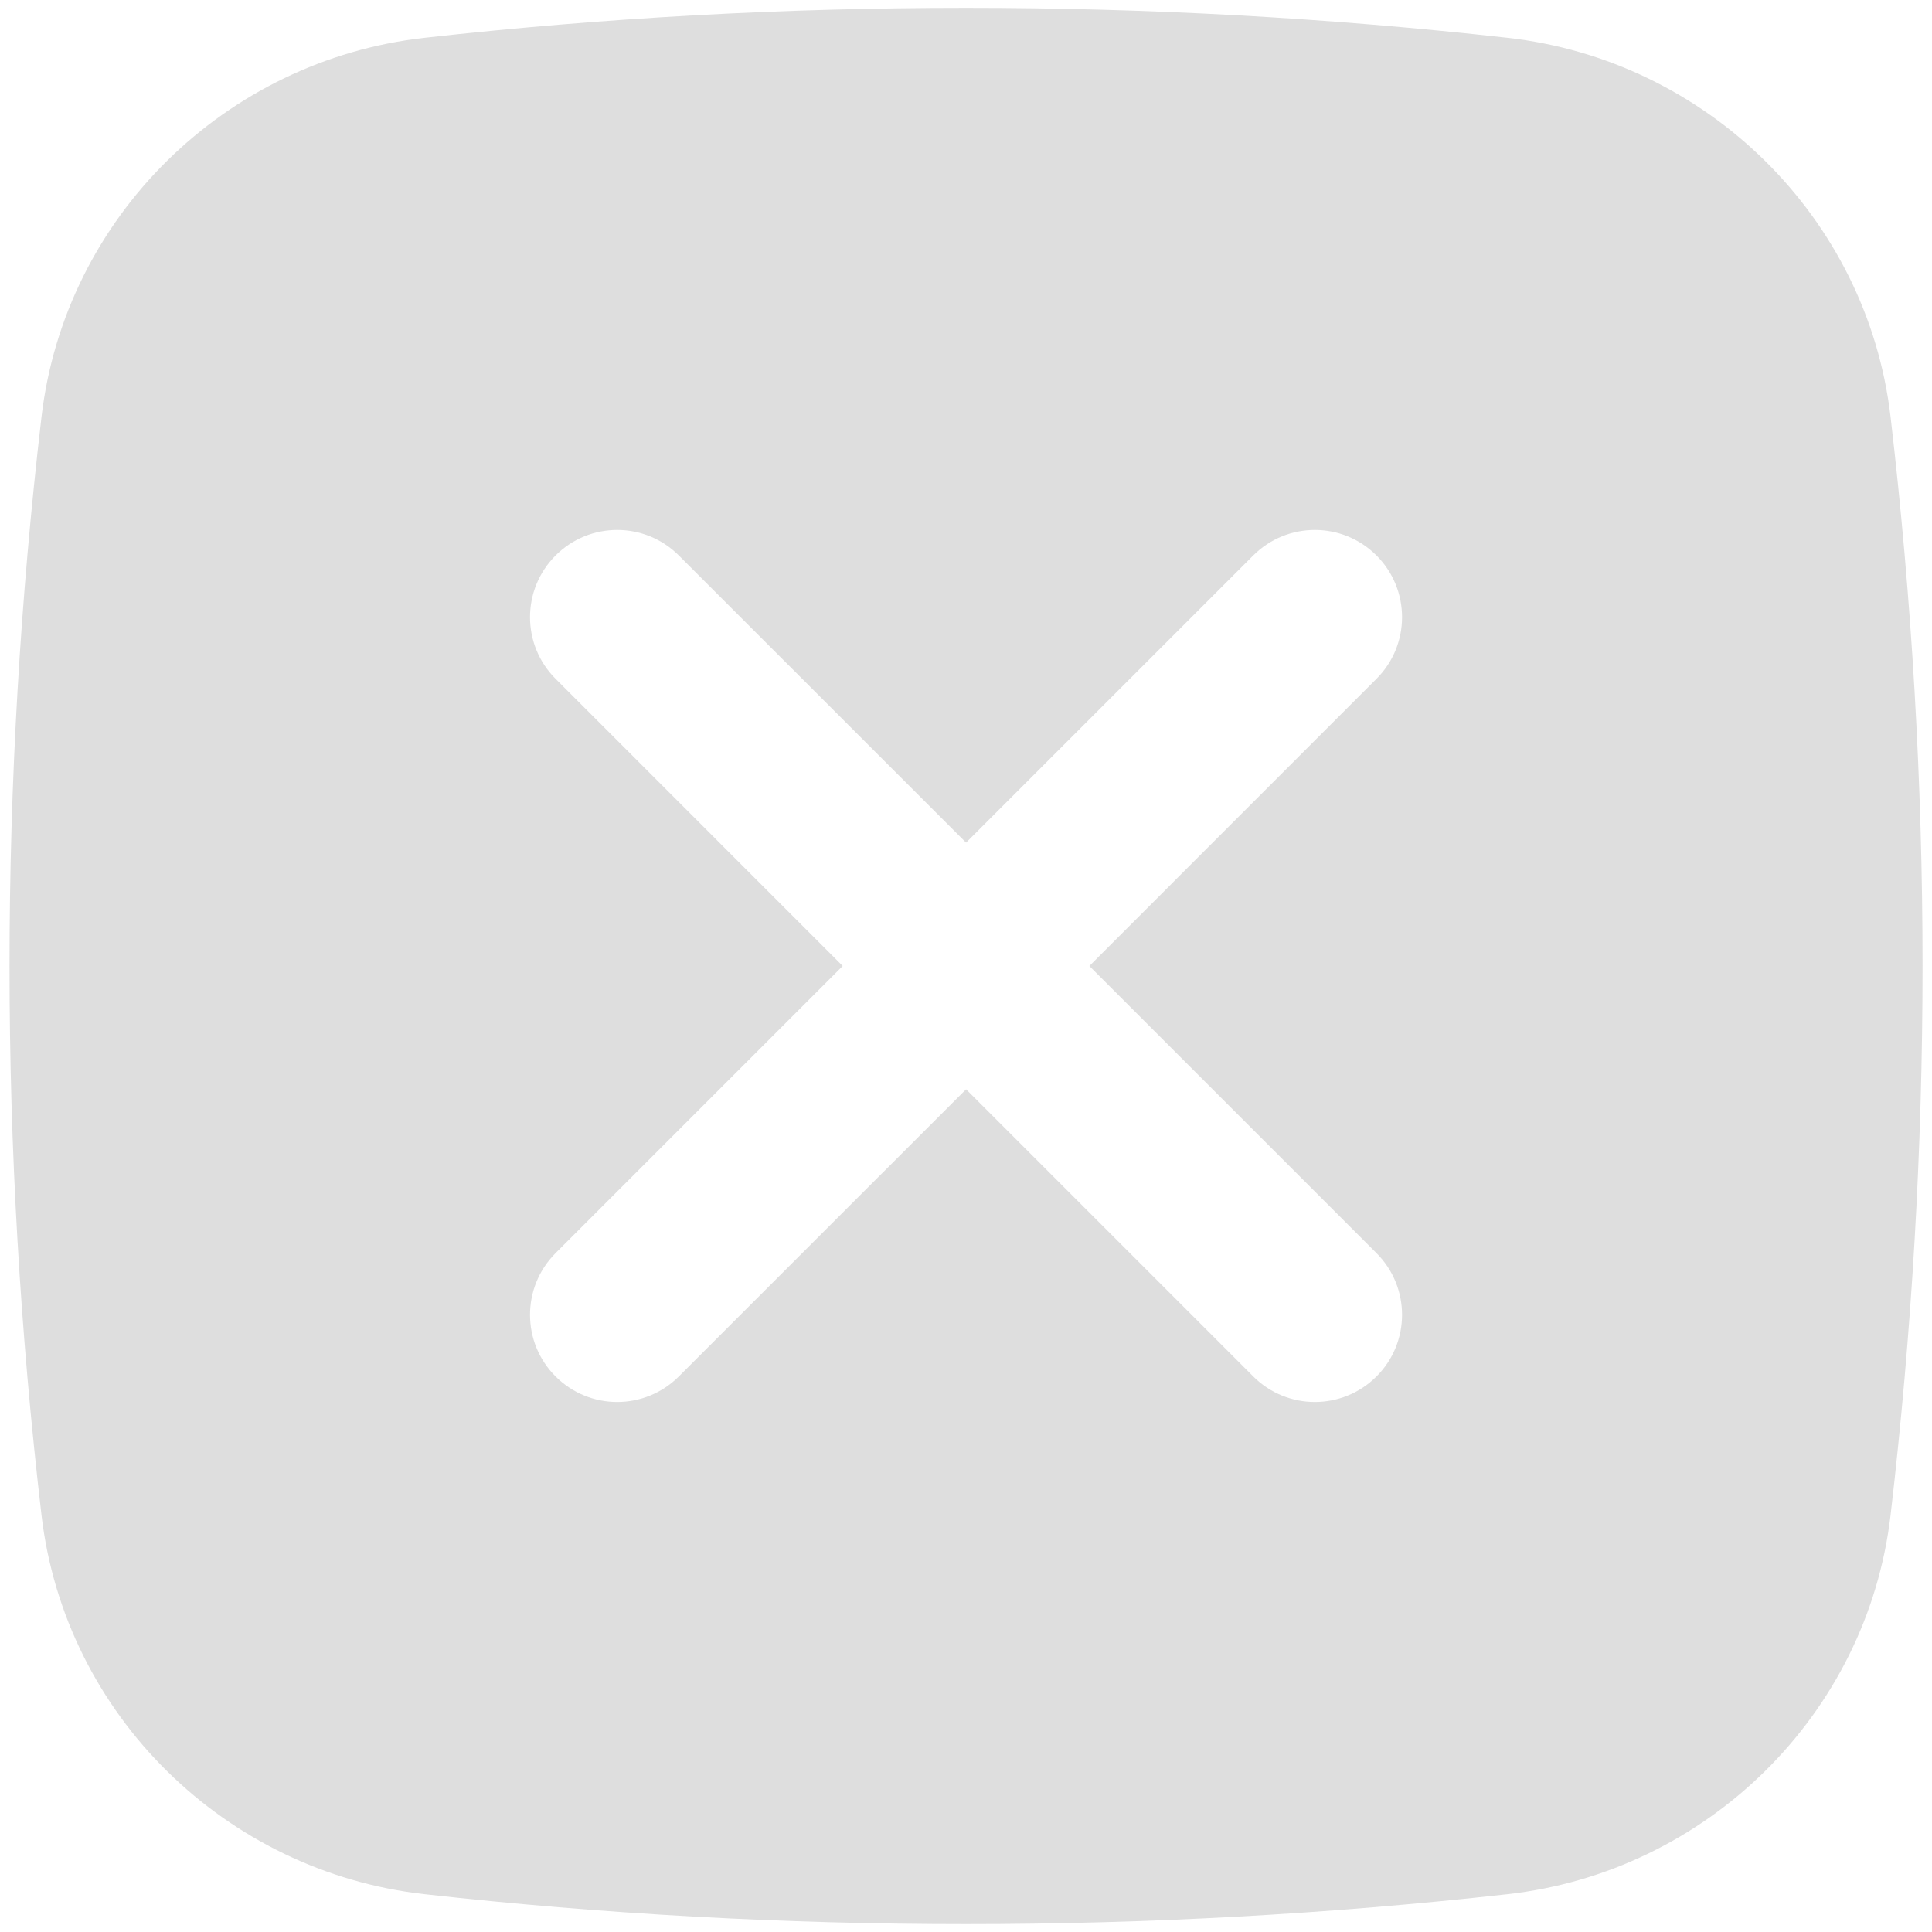 <svg width="27" height="27" viewBox="0 0 27 27" fill="none" xmlns="http://www.w3.org/2000/svg">
<path fill-rule="evenodd" clip-rule="evenodd" d="M5.935 0.528C10.923 -0.03 16.078 -0.03 21.066 0.528C23.849 0.839 26.094 3.032 26.421 5.826C27.017 10.924 27.017 16.075 26.421 21.174C26.094 23.968 23.849 26.161 21.066 26.472C16.078 27.029 10.923 27.029 5.935 26.472C3.152 26.161 0.907 23.968 0.58 21.174C-0.016 16.075 -0.016 10.924 0.58 5.826C0.907 3.032 3.152 0.839 5.935 0.528ZM7.764 7.763C8.24 7.287 9.011 7.287 9.487 7.763L13.501 11.776L17.514 7.763C17.99 7.287 18.761 7.287 19.237 7.763C19.713 8.239 19.713 9.011 19.237 9.486L15.224 13.5L19.237 17.513C19.713 17.989 19.713 18.761 19.237 19.236C18.761 19.712 17.99 19.712 17.514 19.236L13.501 15.223L9.487 19.236C9.011 19.712 8.24 19.712 7.764 19.236C7.288 18.761 7.288 17.989 7.764 17.513L11.777 13.5L7.764 9.486C7.288 9.011 7.288 8.239 7.764 7.763Z" fill="#DEDEDE"/>
</svg>
